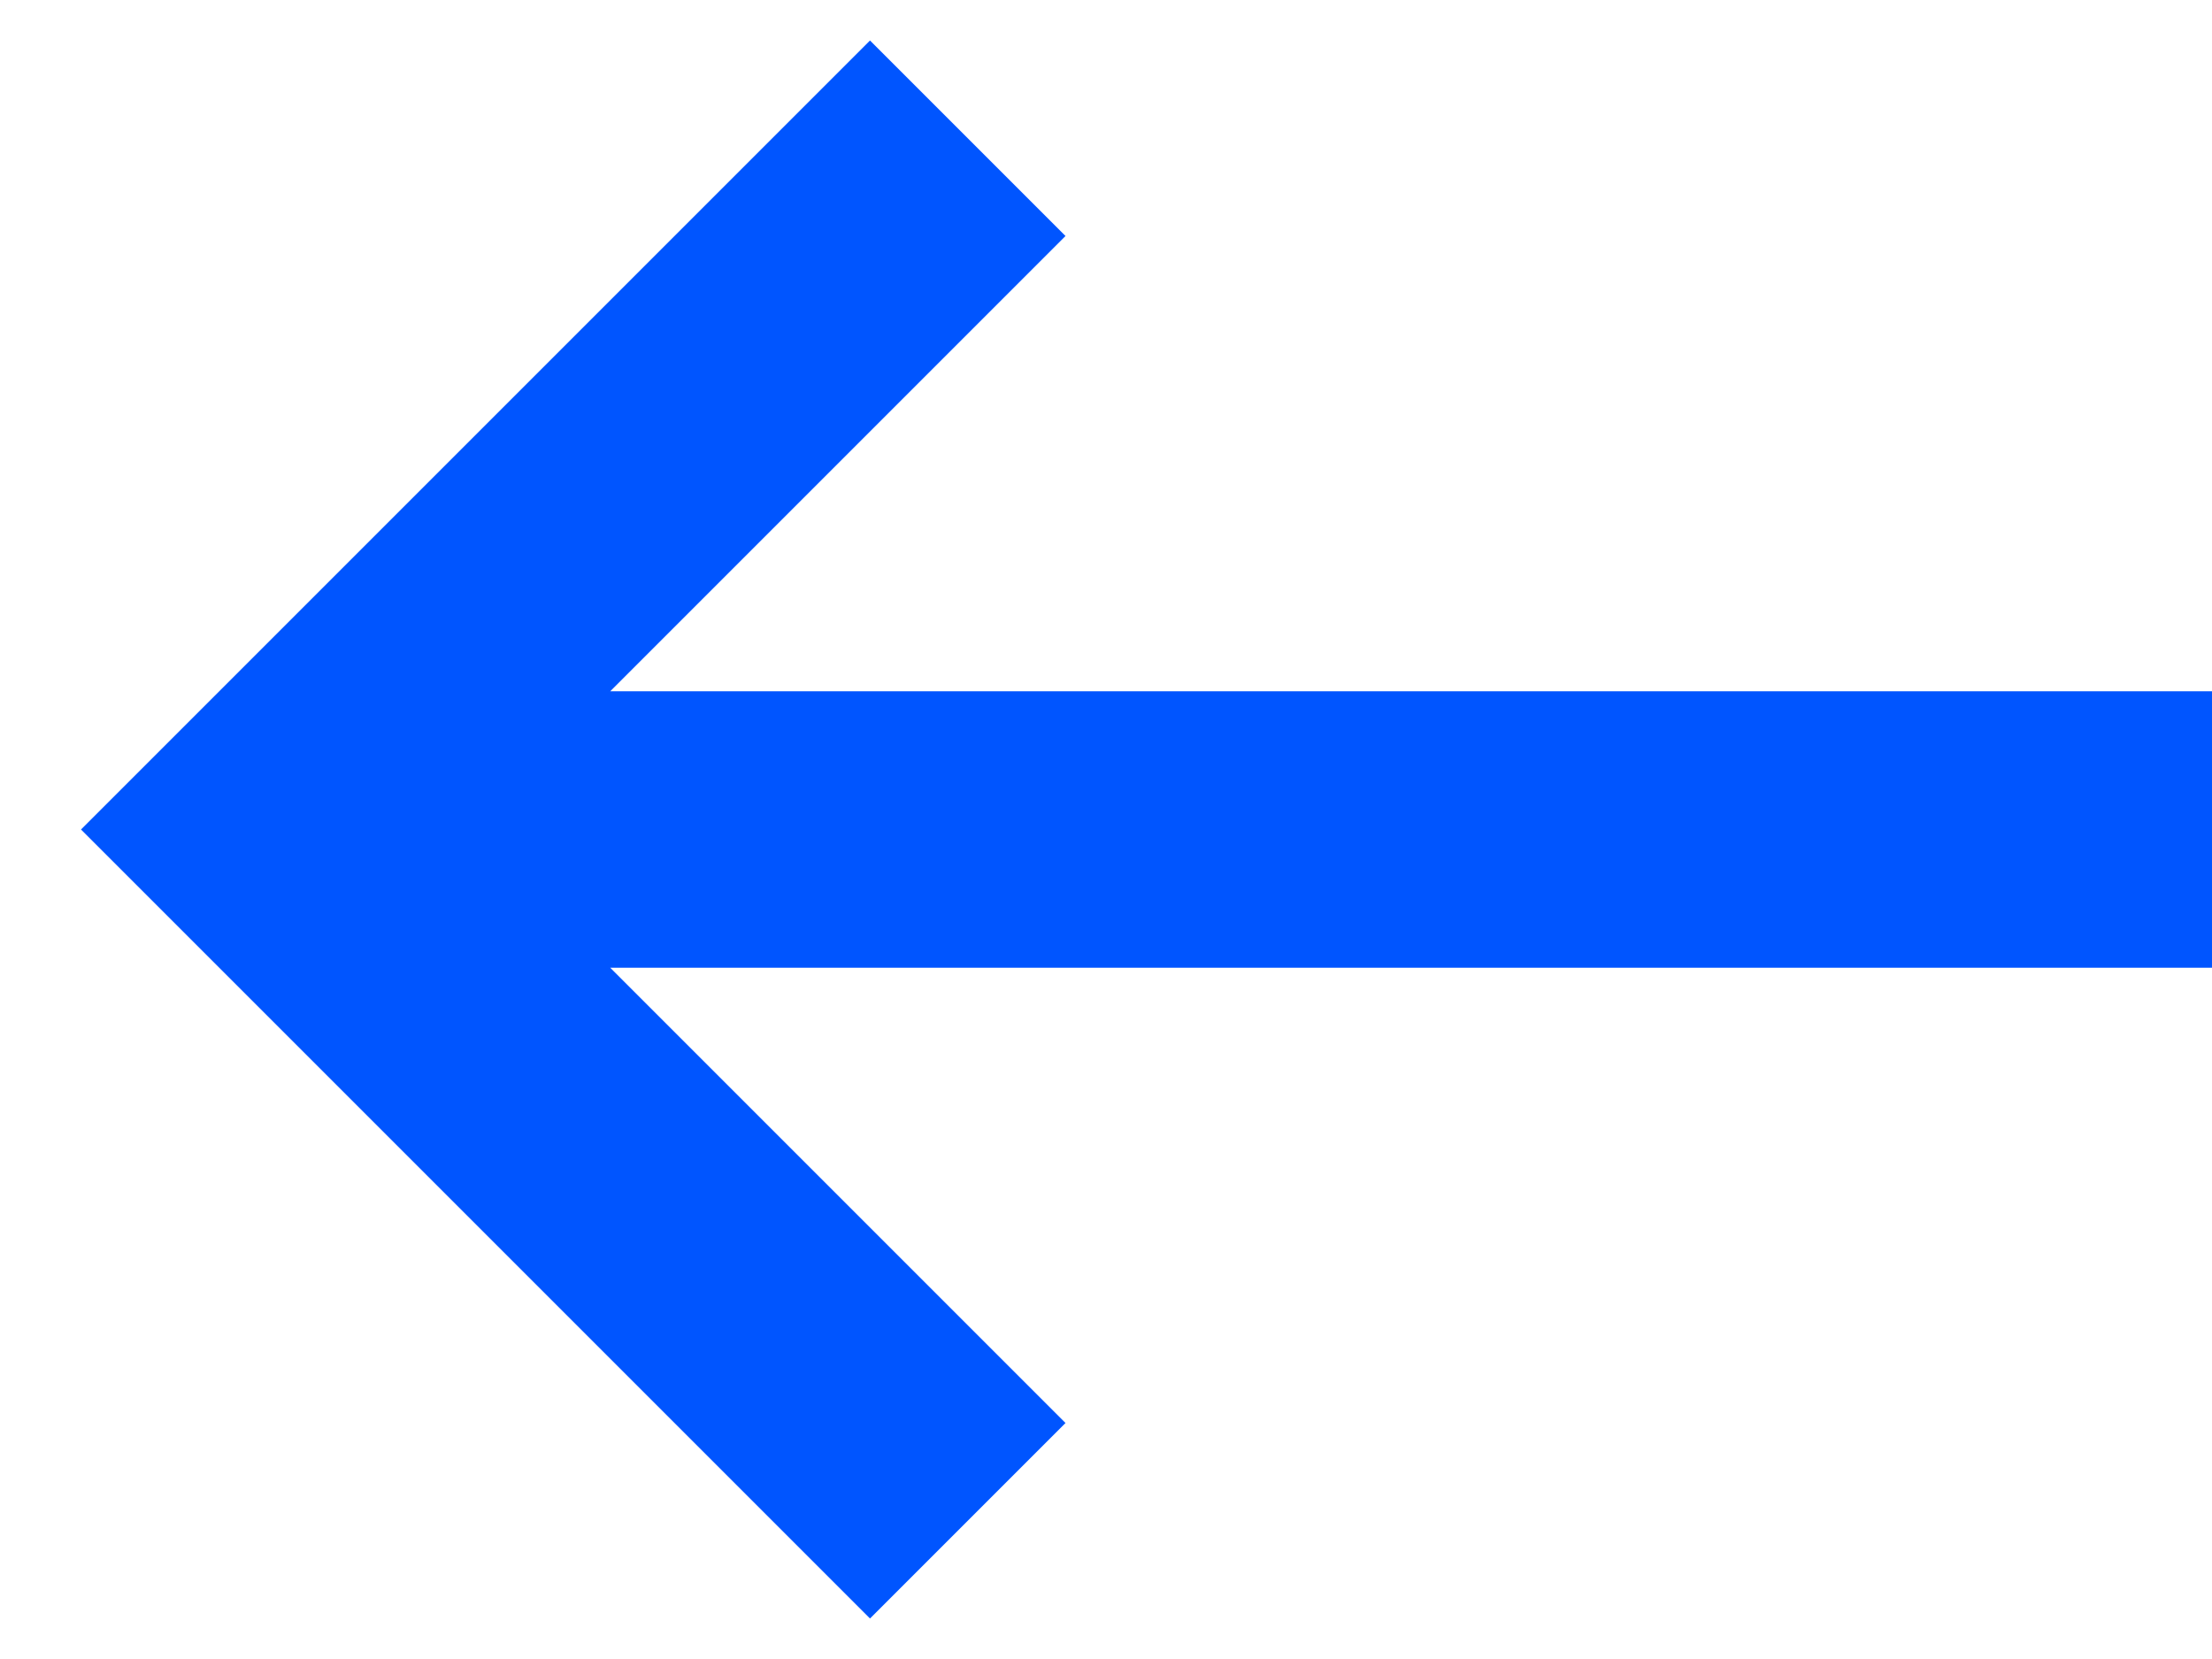 <svg xmlns="http://www.w3.org/2000/svg" width="16" height="12" fill="none" viewBox="0 0 16 12"><path fill="#05F" fill-rule="evenodd" d="M6.293 0.293L0.586 6L6.293 11.707L7.707 10.293L4.414 7H16V5H4.414L7.707 1.707L6.293 0.293Z" clip-rule="evenodd"/></svg>